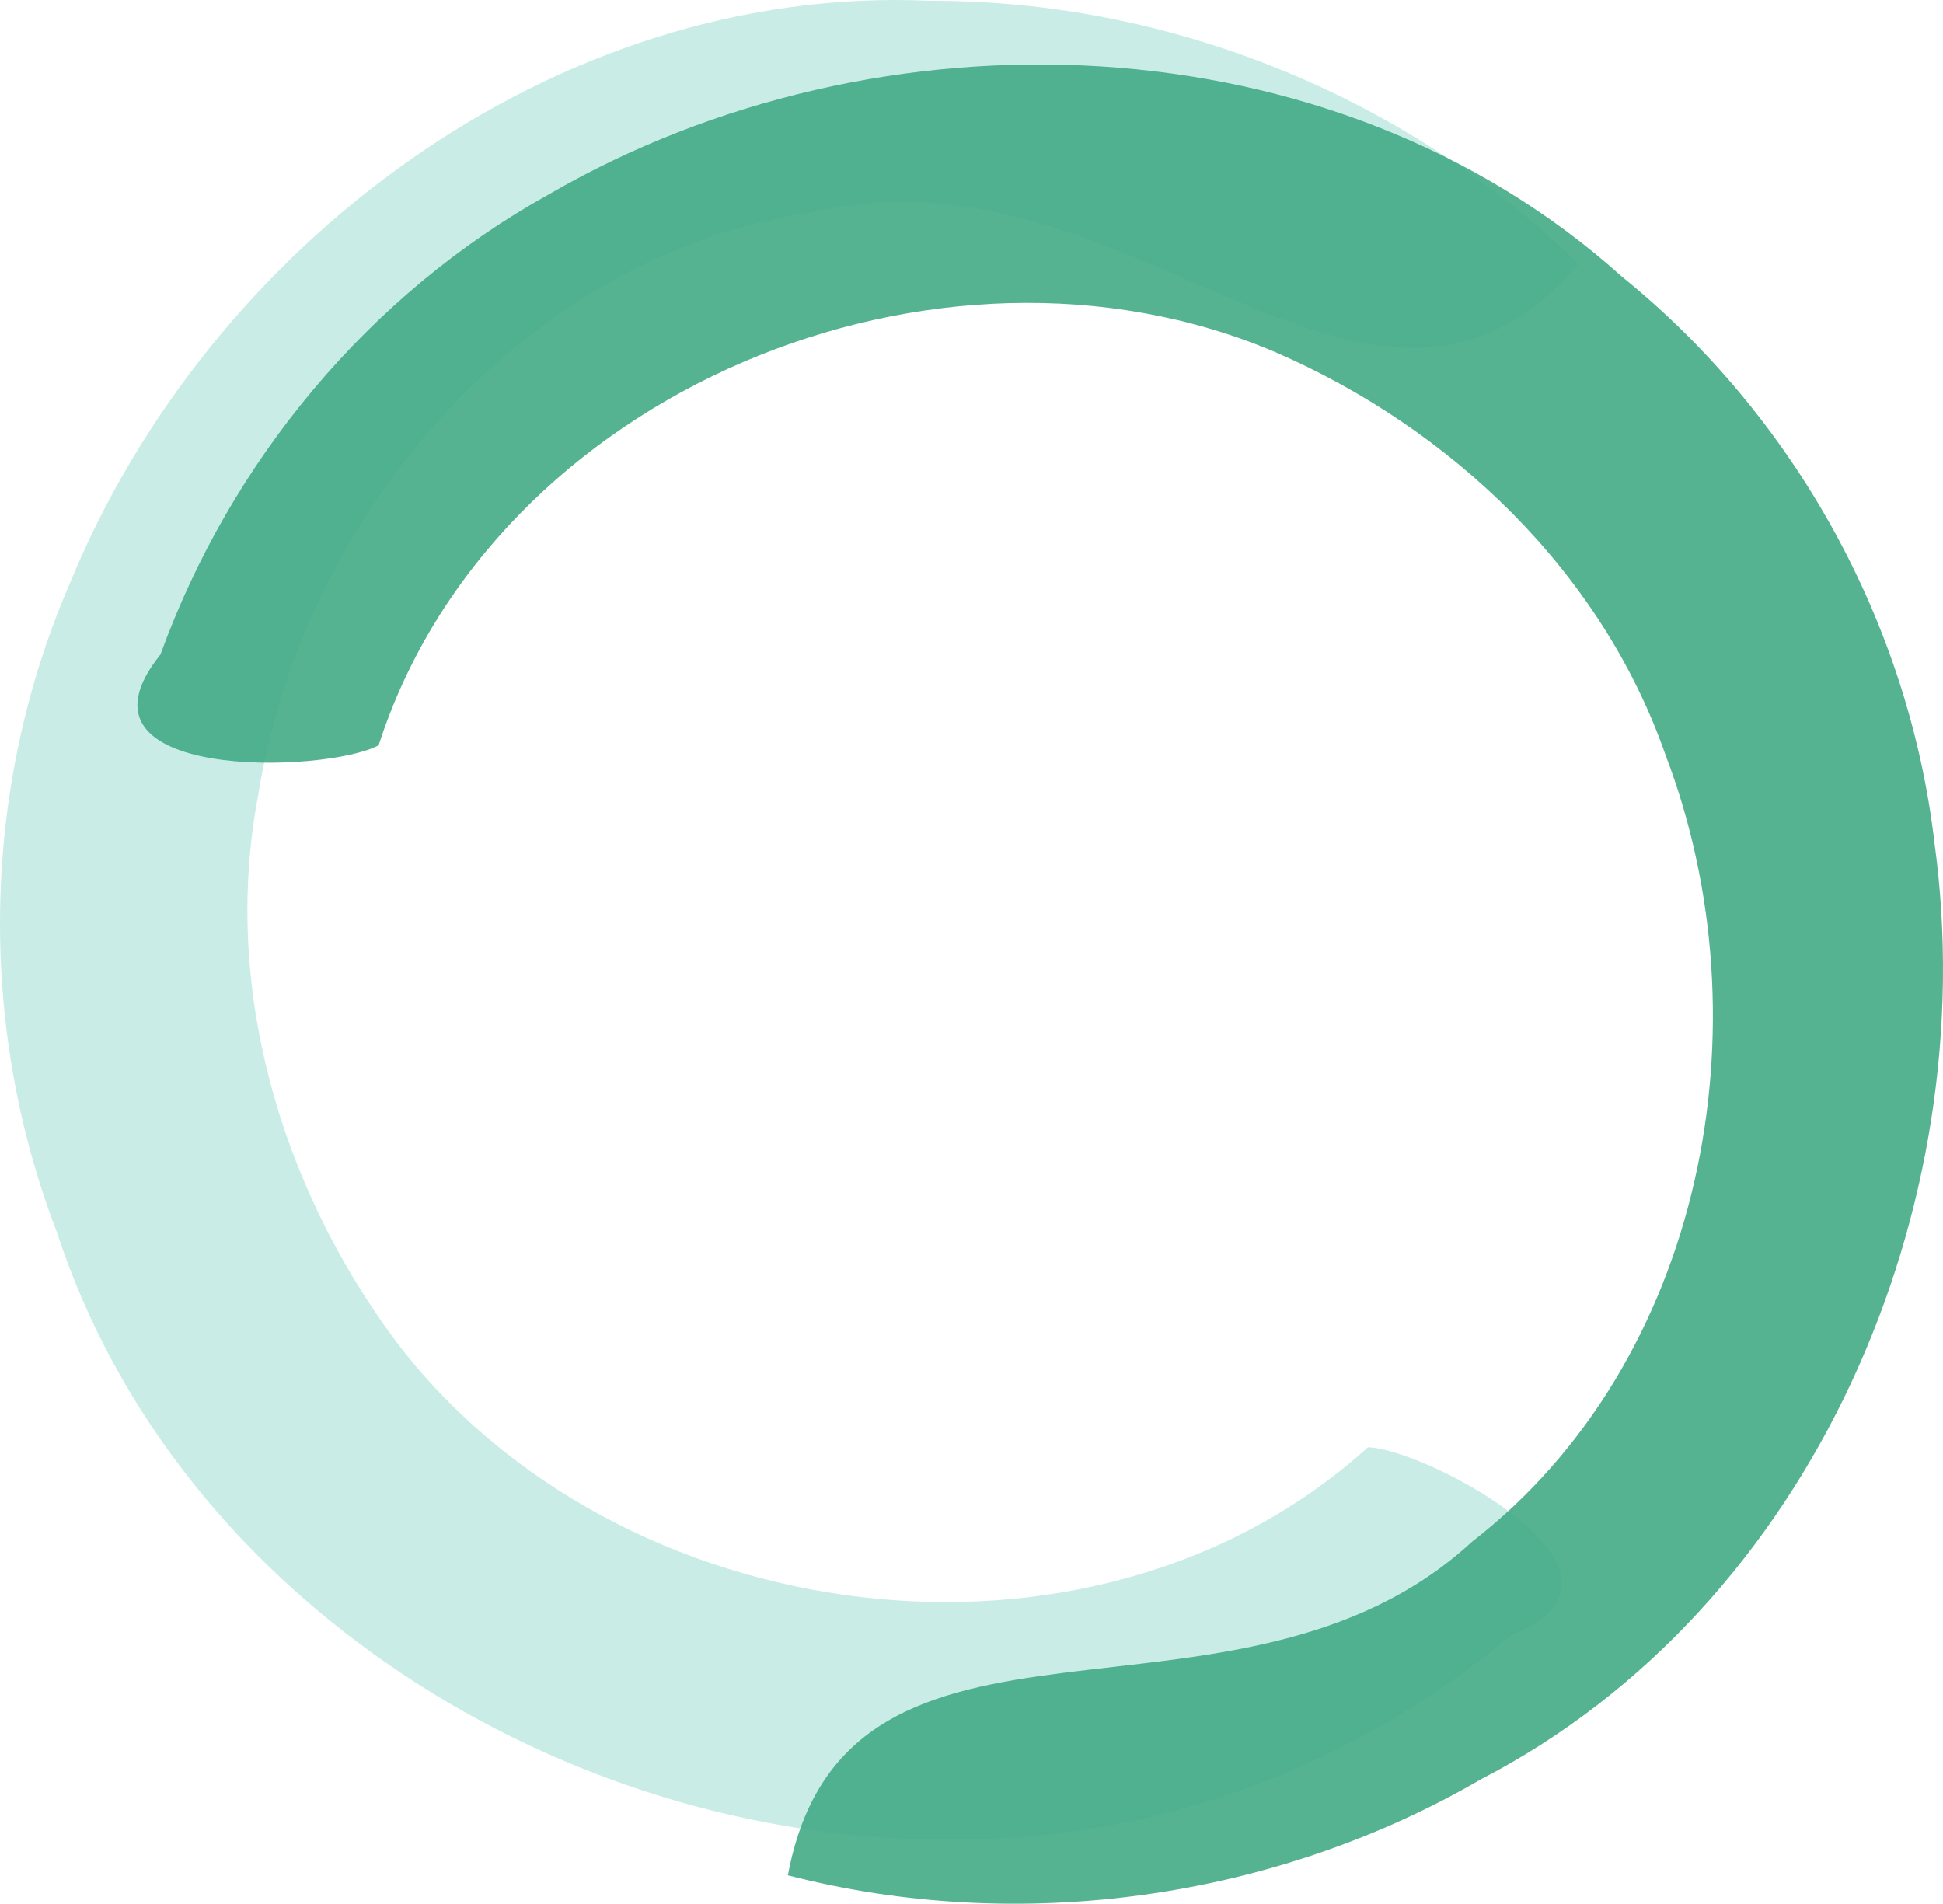 <svg xmlns="http://www.w3.org/2000/svg" width="312.12mm" height="1155.908" viewBox="0 0 405.756 397.584">
  <path id ="loop1" d="M194.217.165C116.007-3.404 43.404 51.248 14.451 122.15c-18.364 42.582-19.227 91.892-2.582 135.156 25.191 77.18 106.001 127.01 185.432 126.843 43.051.728 85.496-15.06 118.347-42.707 31.731-12.326-17.426-38.821-29.993-39.185C228.071 354.385 128.536 340.995 82.503 279.887c-23.936-32.239-36.199-73.874-28.589-113.799 9.467-59.078 56.207-113.676 117.089-122.017 65.487-14.705 115.342 61.533 158.576 11.056C293.893 20.143 244.176.014 194.217.165Z" opacity=".865" fill="#c1eae2"/>
  <path id="loop2" d="M309.243 371.608c69.527-35.995 105.101-119.616 94.744-195.499-5.375-46.06-29.27-89.202-65.309-118.358C278.287 3.49 183.39.715 114.673 40.556c-37.653 20.885-66.527 55.772-81.165 96.136-21.324 26.534 34.495 24.917 45.562 18.952 23.826-73.931 116.731-112.076 187.143-82.151 36.844 15.962 68.274 45.896 81.635 84.282 21.325 55.902 8.126 126.552-40.439 164.203-49.374 45.465-130.657 4.346-142.878 69.673 48.393 12.467 101.516 5.055 144.712-20.043z" opacity=".865" fill="#3da781"/>
</svg>
